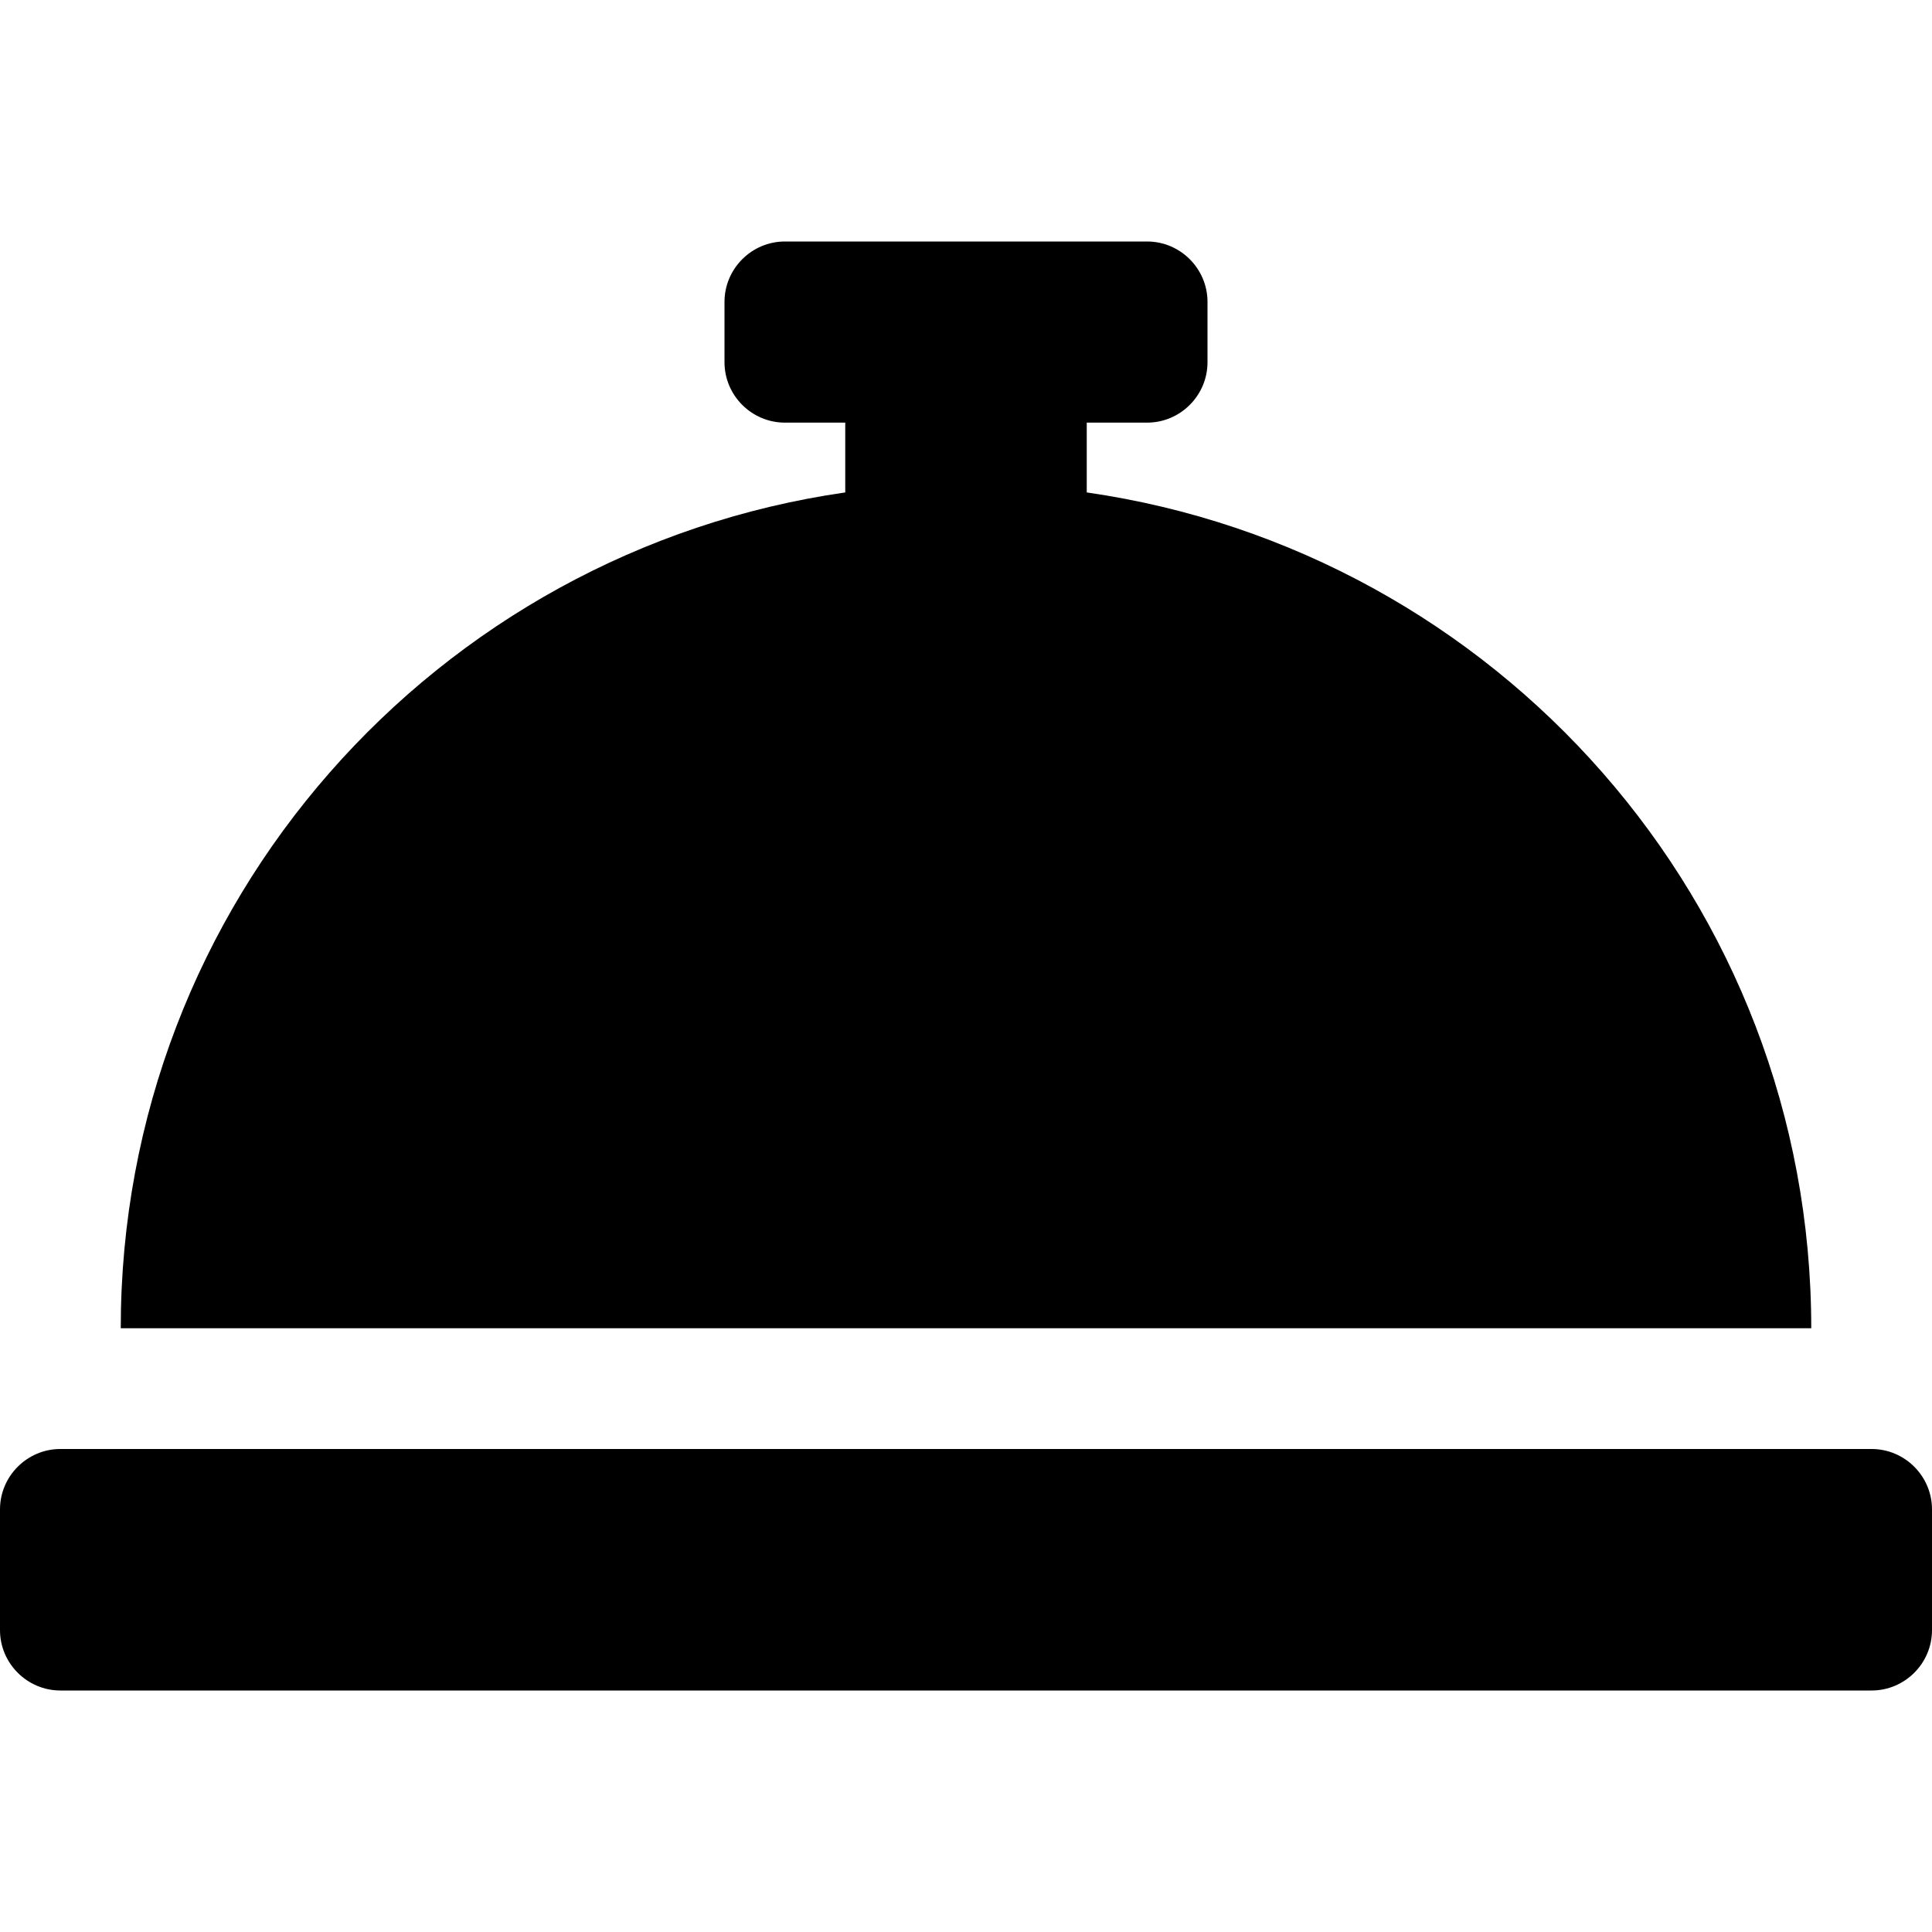 <svg xmlns="http://www.w3.org/2000/svg" width="100%" height="100%" viewBox="0 0 512 512"><path fill="currentColor" d="M288 130.5c108.5 15.6 192 108.6 192 221.5h-448c0-112.8 83.5-205.9 192-221.5v-18.5h-16c-8.8 0-16-7.2-16-16v-16c0-8.8 7.2-16 16-16h96c8.8 0 16 7.2 16 16v16c0 8.8-7.2 16-16 16h-16v18.5zM496 384c8.8 0 16 7.2 16 16v32c0 8.8-7.2 16-16 16h-480c-8.8 0-16-7.2-16-16v-32c0-8.8 7.2-16 16-16h480z" /></svg>